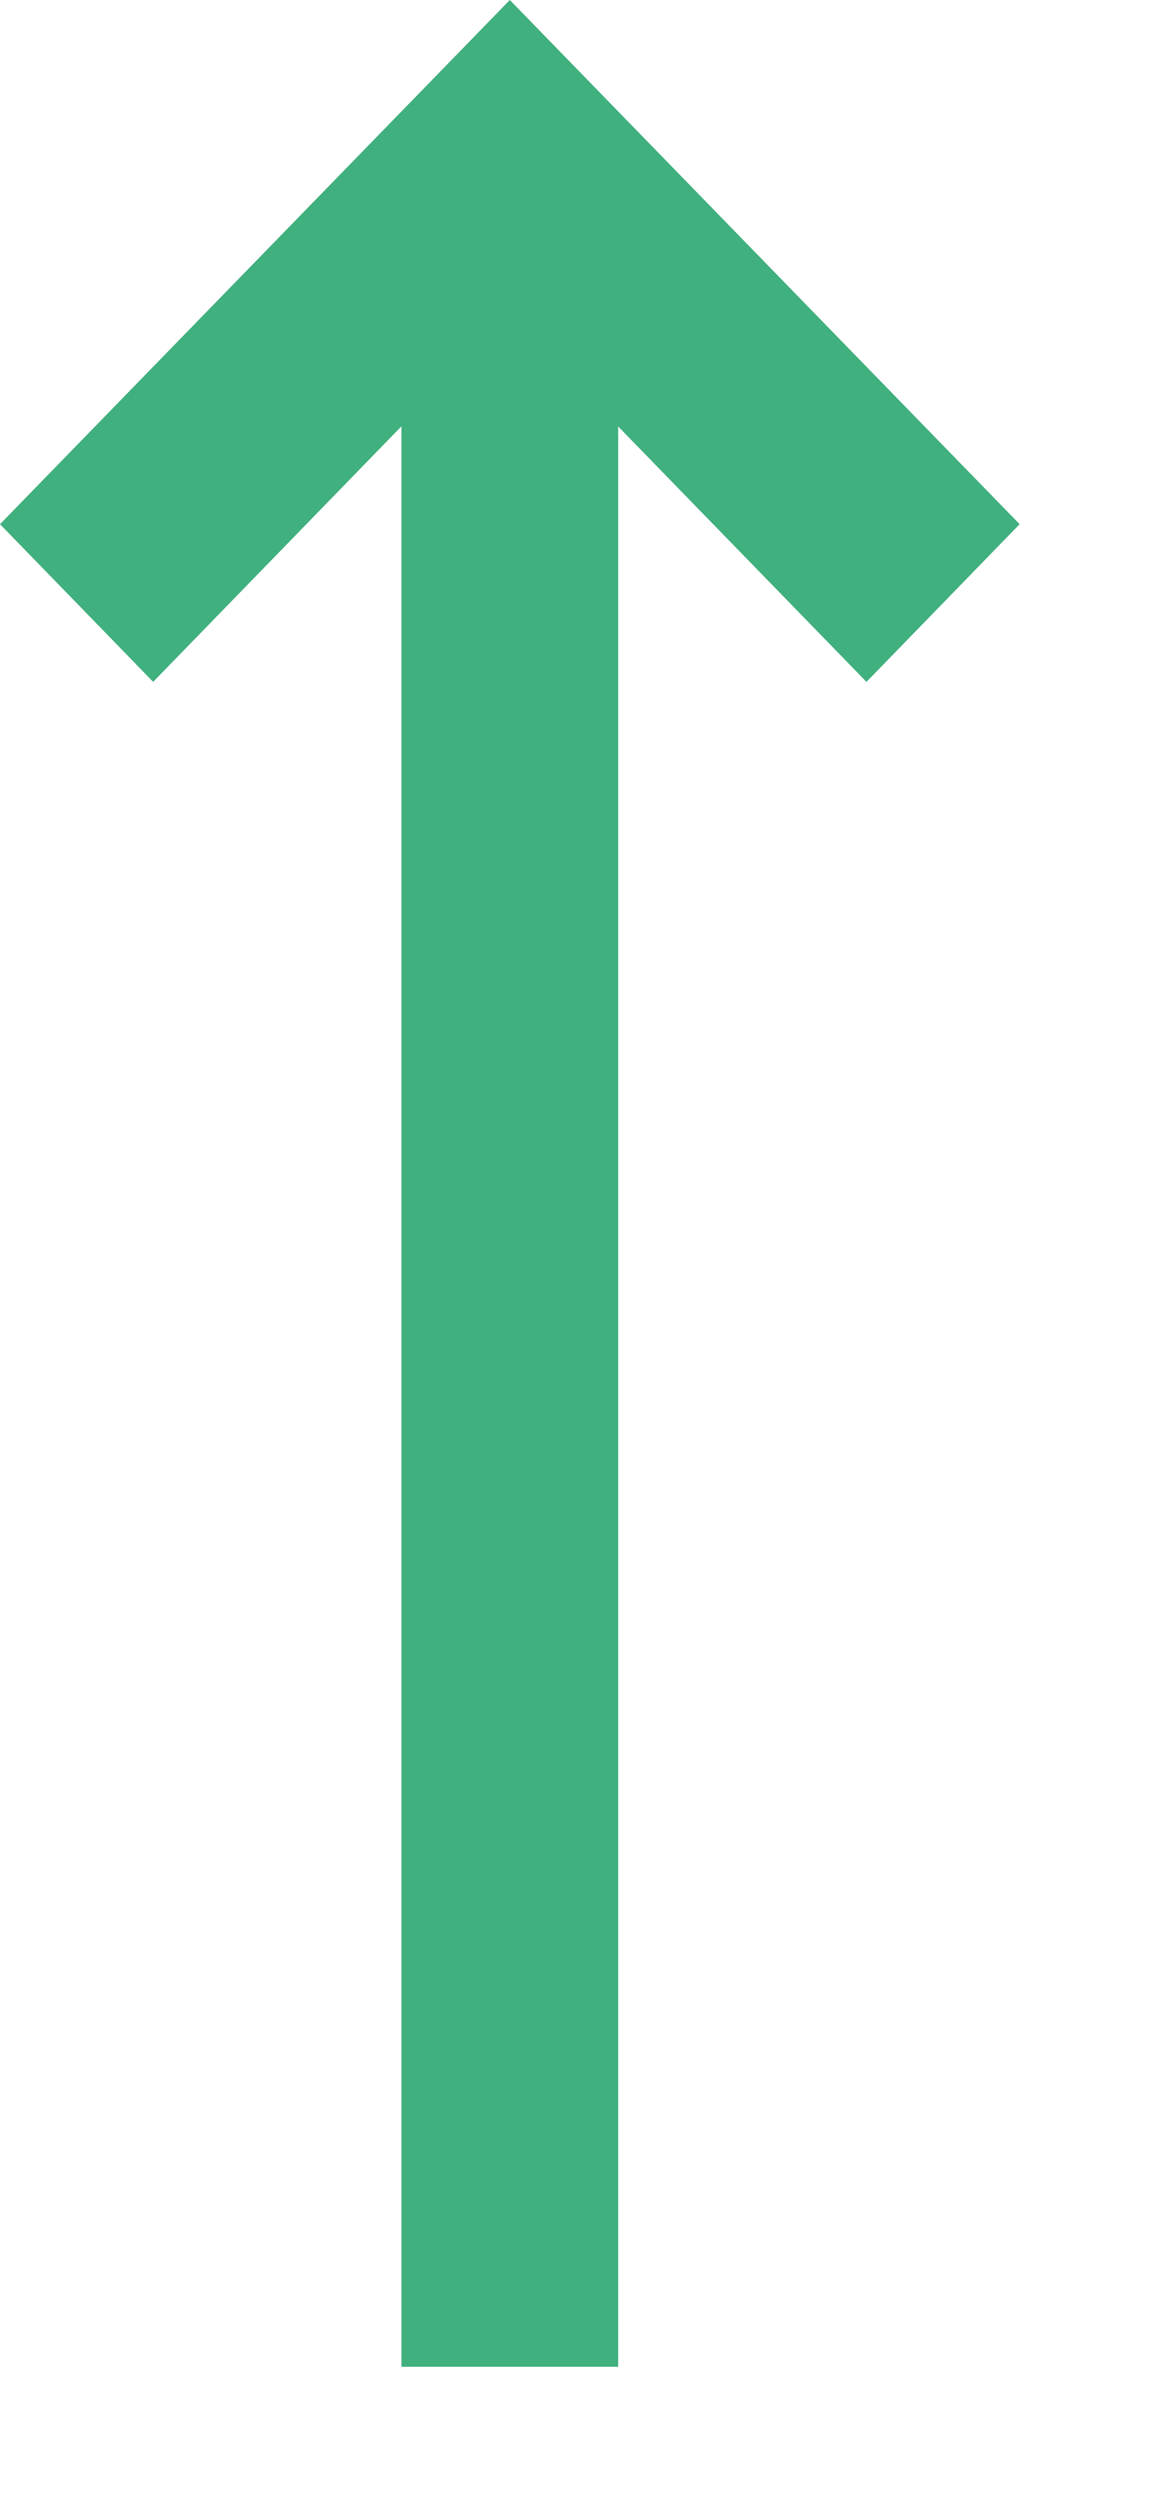 <?xml version="1.0" encoding="UTF-8" standalone="no"?>
<svg width="6px" height="13px" viewBox="0 0 6 13" version="1.1" xmlns="http://www.w3.org/2000/svg" xmlns:xlink="http://www.w3.org/1999/xlink">
    <!-- Generator: Sketch 39.1 (31720) - http://www.bohemiancoding.com/sketch -->
    <title>Shape</title>
    <desc>Created with Sketch.</desc>
    <defs></defs>
    <g id="Page-1" stroke="none" stroke-width="1" fill="none" fill-rule="evenodd">
        <g id="0101_Artboard-1-Copy-17" transform="translate(-176, -582)" fill="#40B07E">
            <g id="Group-13" transform="translate(104, 442)">
                <g id="Group-6" transform="translate(70, 20)">
                    <g id="Group-29" transform="translate(2, 116)">
                        <g id="Group-42">
                            <polygon id="Shape" transform="translate(2.653, 10.154) rotate(90) translate(-2.653, -10.154) " points="8.807 10.718 8.807 9.59 -1.283 9.59 0.045 8.298 -0.775 7.501 -3.501 10.154 -0.775 12.807 0.045 12.01 -1.284 10.718"></polygon>
                        </g>
                    </g>
                </g>
            </g>
        </g>
    </g>
</svg>